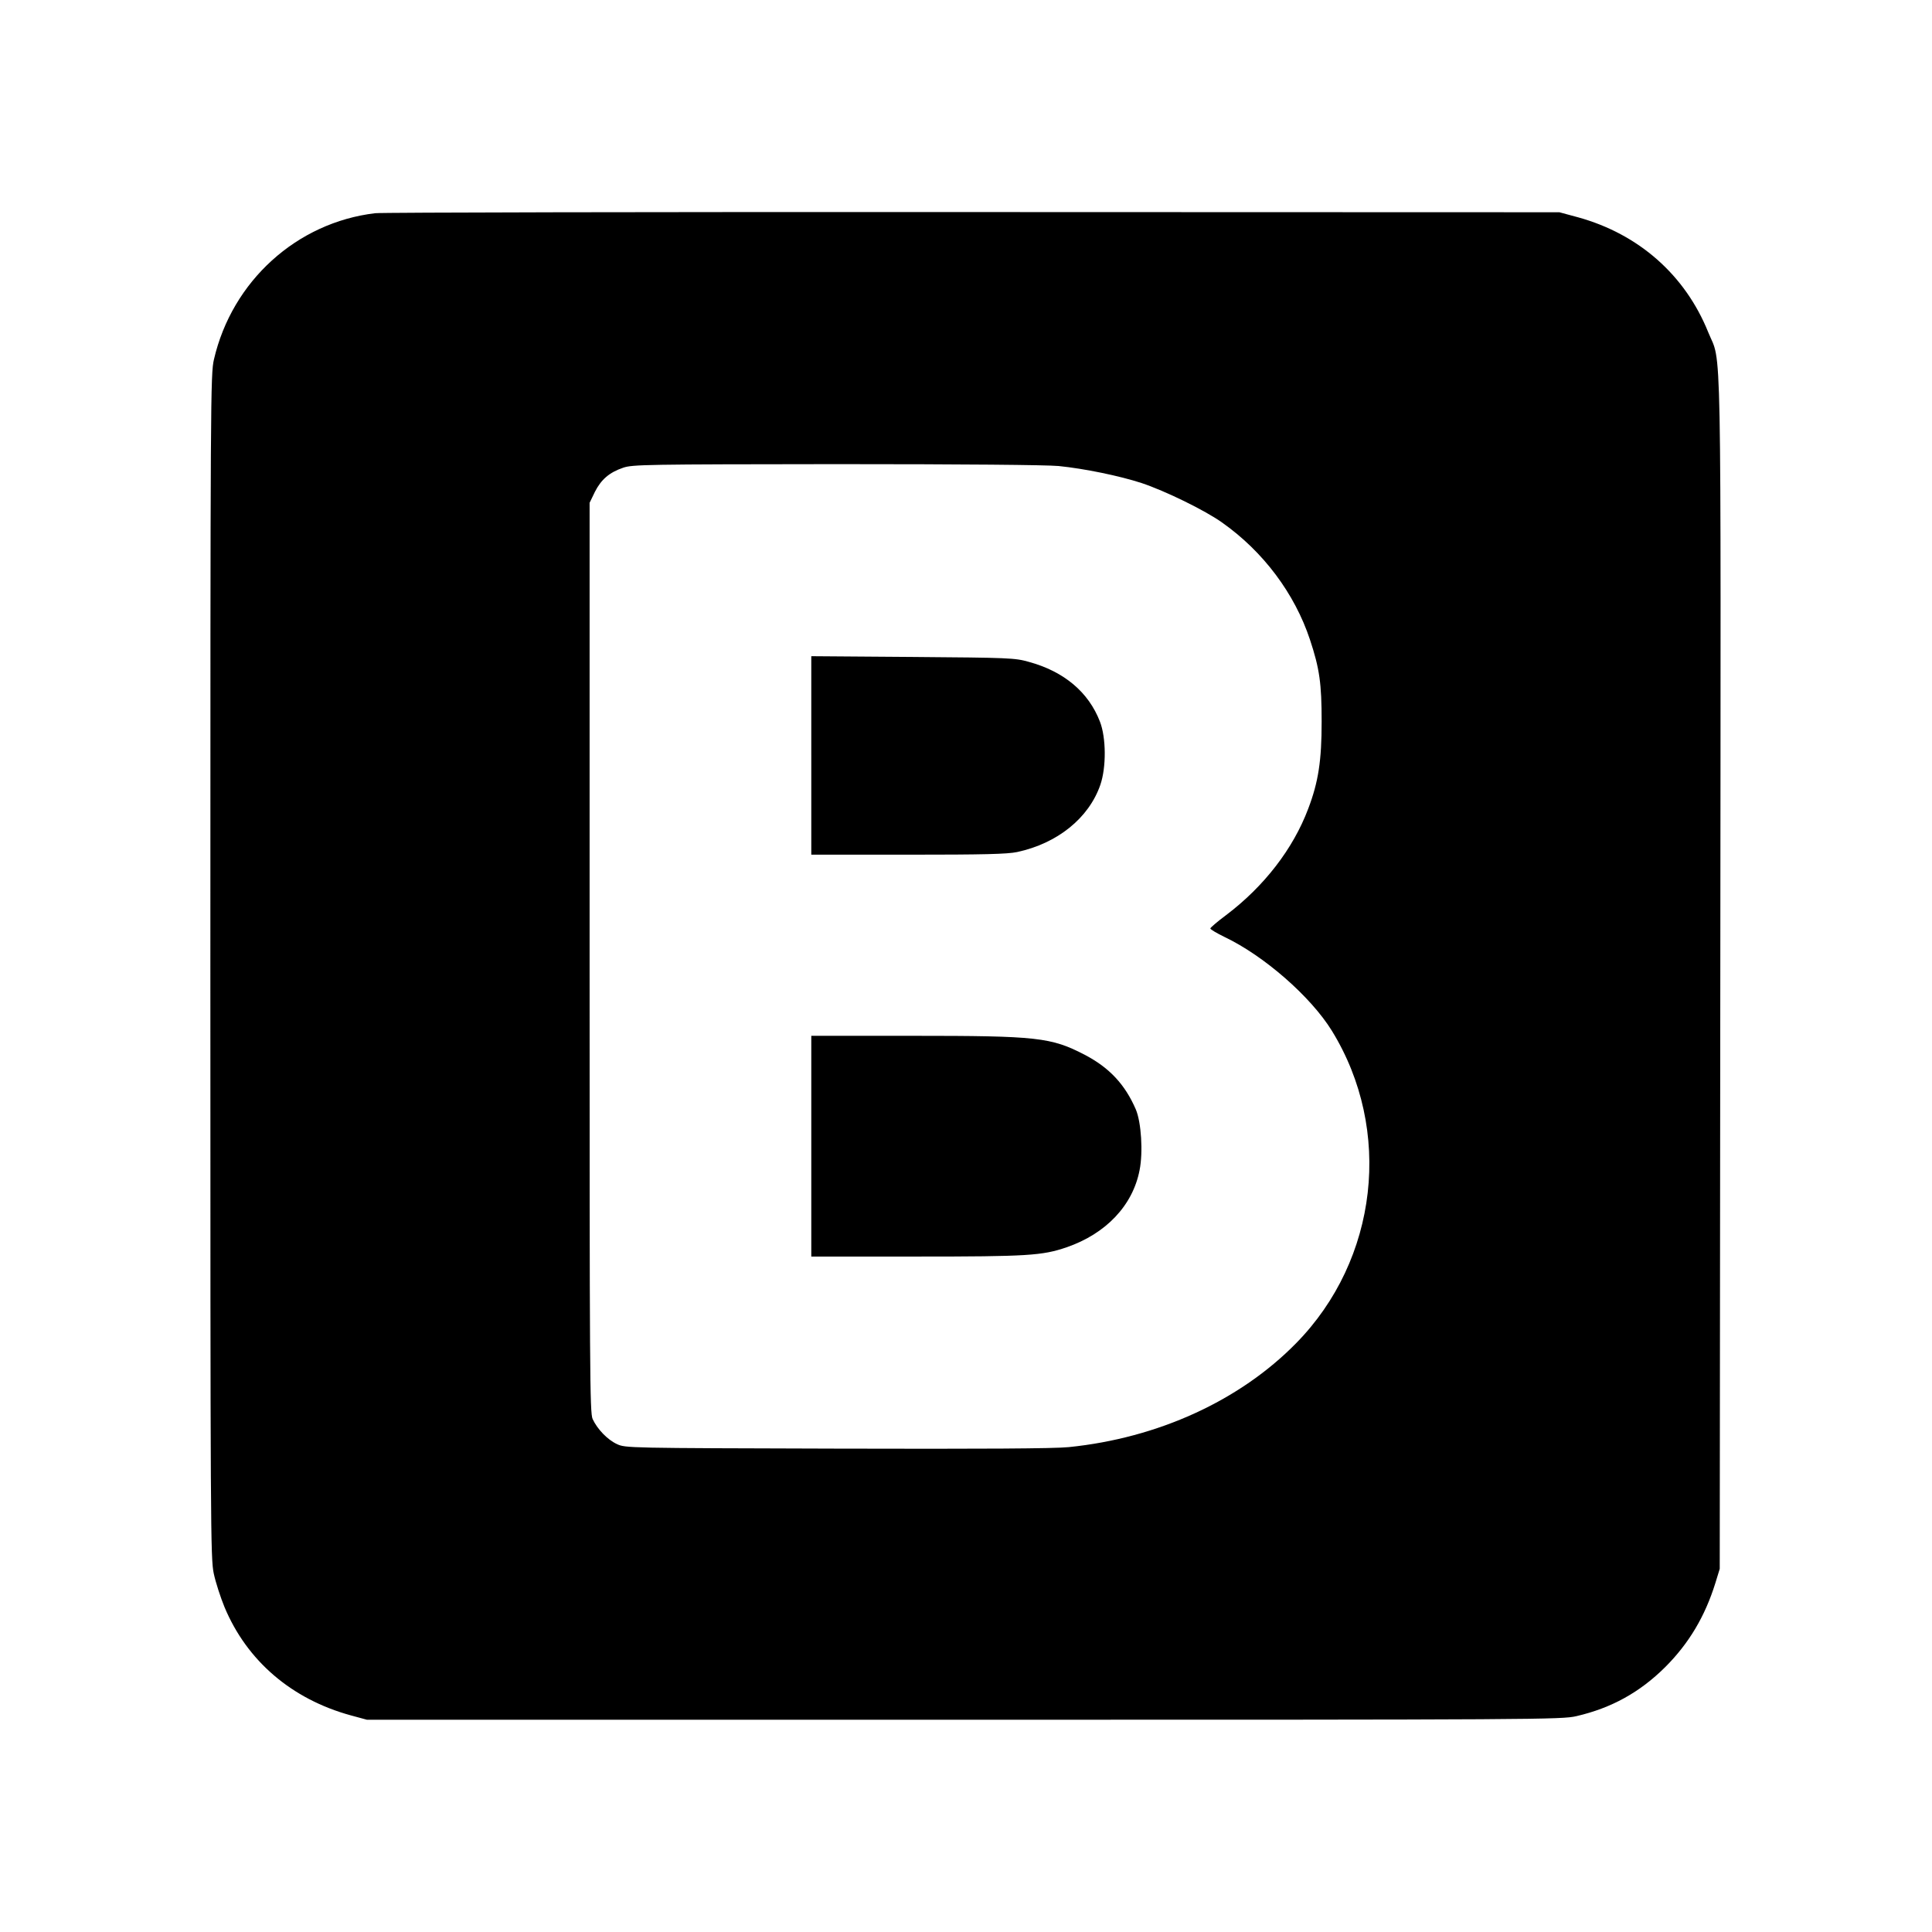 <?xml version="1.0" standalone="no"?>
<!DOCTYPE svg PUBLIC "-//W3C//DTD SVG 20010904//EN"
 "http://www.w3.org/TR/2001/REC-SVG-20010904/DTD/svg10.dtd">
<svg version="1.0" xmlns="http://www.w3.org/2000/svg"
 width="1024pt" height="1024pt" viewBox="0 0 1024 1024"
 preserveAspectRatio="xMidYMid meet">

<g transform="translate(0,1024) scale(0.1,-0.1)"
fill="#000000" stroke="none">
<path d="M1989 9110 c-416 -49 -759 -360 -855 -775 -18 -77 -19 -191 -19
-3215 0 -2997 1 -3139 18 -3220 10 -47 36 -127 57 -178 119 -285 356 -488 670
-574 l85 -23 3165 0 c3050 0 3168 1 3245 19 186 43 336 126 471 260 126 126
211 269 266 446 l23 75 3 3155 c3 3503 8 3221 -64 3399 -122 303 -368 520
-689 609 l-100 27 -3105 1 c-1708 1 -3135 -2 -3171 -6z m3622 -1340 c138 -14
322 -52 439 -90 126 -42 337 -145 428 -210 218 -154 384 -376 465 -620 51
-154 62 -232 62 -435 0 -206 -17 -319 -71 -461 -80 -213 -234 -412 -435 -564
-46 -34 -84 -67 -84 -71 0 -5 34 -25 75 -45 210 -100 457 -316 569 -497 324
-526 246 -1213 -189 -1656 -299 -305 -733 -503 -1205 -551 -76 -8 -458 -10
-1230 -8 -1111 3 -1120 3 -1165 24 -50 23 -104 79 -129 133 -15 33 -16 243
-16 2446 l0 2410 28 58 c33 65 76 103 150 128 49 17 122 18 1128 19 678 0
1115 -4 1180 -10z"/>
<path d="M4300 6236 l0 -526 513 0 c401 0 526 3 578 14 214 46 380 180 441
356 32 93 31 250 -2 335 -60 156 -190 266 -377 317 -74 21 -103 22 -615 26
l-538 4 0 -526z"/>
<path d="M4300 4165 l0 -585 558 0 c590 0 666 5 795 49 209 72 351 222 387
409 19 95 9 254 -20 322 -57 132 -140 221 -270 289 -179 93 -250 101 -912 101
l-538 0 0 -585z"/>
</g>
</svg>
